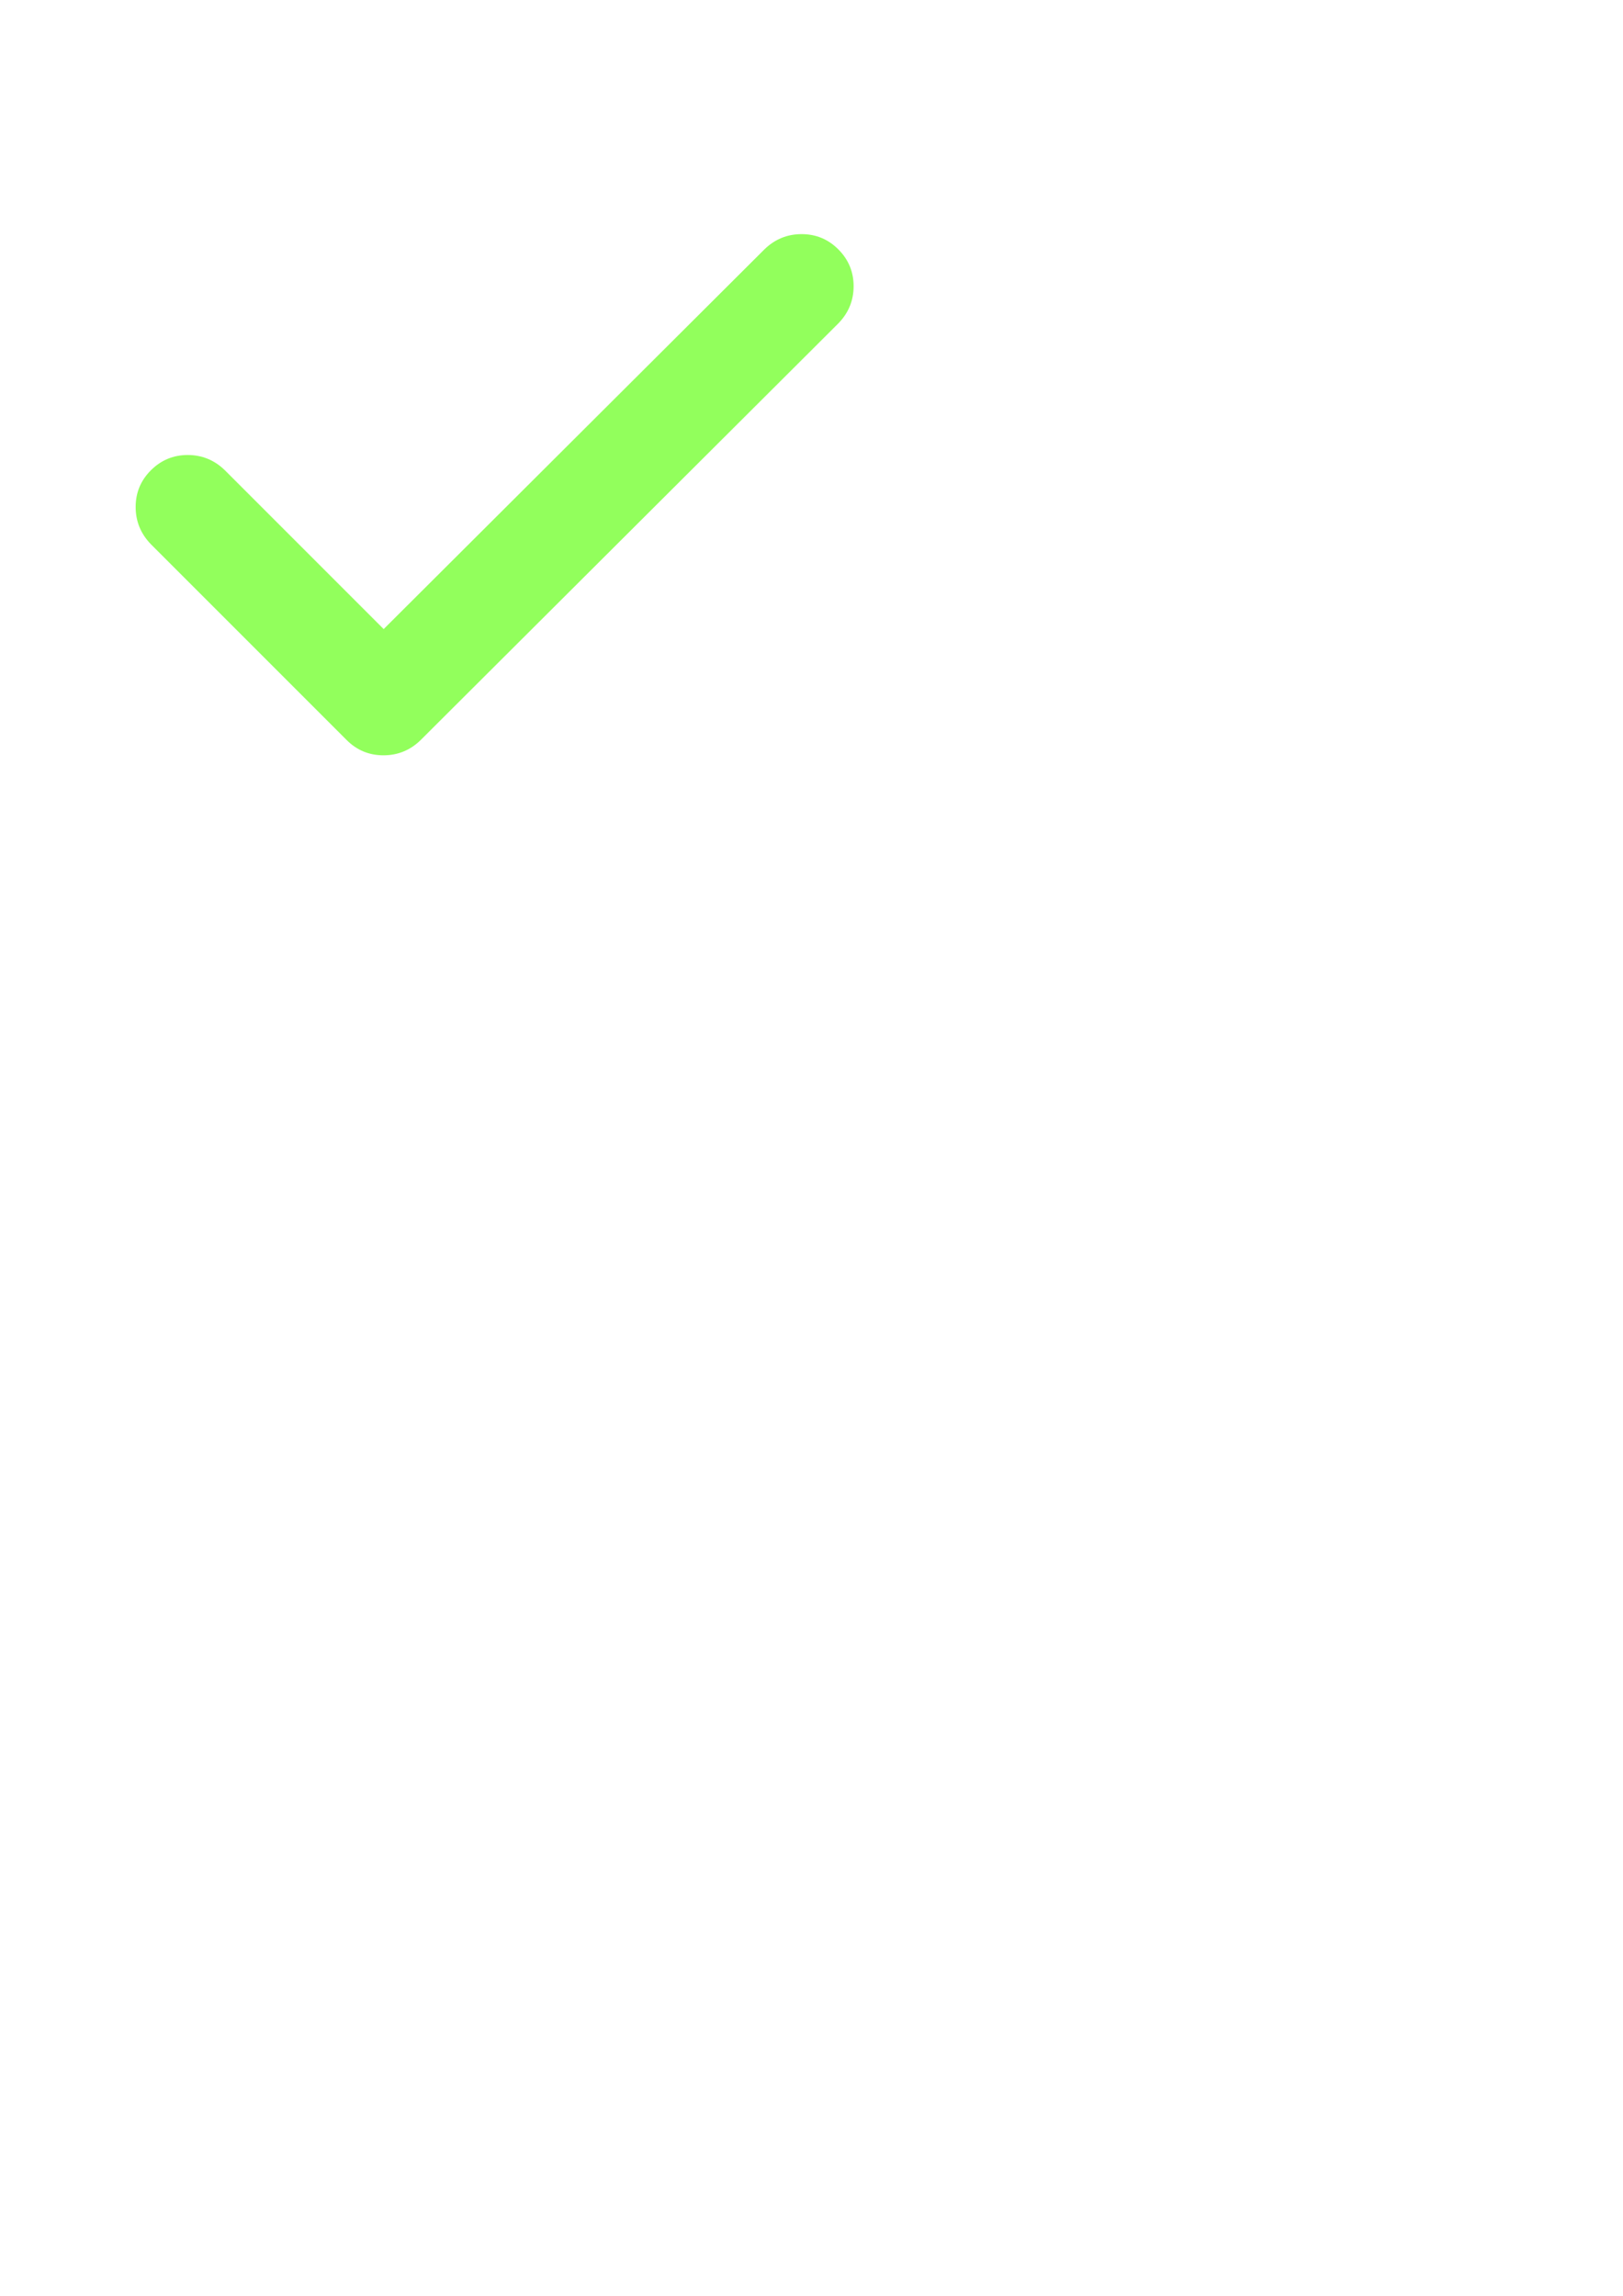 <?xml version="1.0" encoding="UTF-8" standalone="no"?>
<!-- Created with Inkscape (http://www.inkscape.org/) -->

<svg
   width="210mm"
   height="297mm"
   viewBox="0 0 210 297"
   version="1.1"
   id="svg5"
   xml:space="preserve"
   inkscape:version="1.2 (dc2aedaf03, 2022-05-15)"
   sodipodi:docname="icon.svg"
   xmlns:inkscape="http://www.inkscape.org/namespaces/inkscape"
   xmlns:sodipodi="http://sodipodi.sourceforge.net/DTD/sodipodi-0.dtd"
   xmlns="http://www.w3.org/2000/svg"
   xmlns:svg="http://www.w3.org/2000/svg"><sodipodi:namedview
     id="namedview7"
     pagecolor="#ffffff"
     bordercolor="#000000"
     borderopacity="0.25"
     inkscape:showpageshadow="2"
     inkscape:pageopacity="0.0"
     inkscape:pagecheckerboard="0"
     inkscape:deskcolor="#d1d1d1"
     inkscape:document-units="mm"
     showgrid="false"
     inkscape:zoom="1.829812"
     inkscape:cx="408.78516"
     inkscape:cy="262.86853"
     inkscape:window-width="3840"
     inkscape:window-height="2054"
     inkscape:window-x="-11"
     inkscape:window-y="-11"
     inkscape:window-maximized="1"
     inkscape:current-layer="layer3" /><defs
     id="defs2" /><g
     inkscape:label="Icon"
     inkscape:groupmode="layer"
     id="layer1"><path
       d="M 49.643,81.383 98.907,32.26 q 2.021,-1.971 4.811,-1.971 2.79,0 4.76,1.978 1.971,1.979 1.971,4.757 0,2.78 -1.971,4.807 L 54.429,95.74 q -2.021,1.971 -4.811,1.971 -2.79,0 -4.76,-1.971 L 19.522,70.404 Q 17.552,68.368 17.552,65.586 q 0,-2.783 1.978,-4.753 1.979,-1.971 4.757,-1.971 2.78,0 4.807,1.971 z"
       id="path1623"
       style="display:inline;fill:#92ff5c;fill-opacity:1;stroke-width:0.141" /></g><g
     inkscape:groupmode="layer"
     id="layer3"
     inkscape:label="Background"
     style="display:none"><rect
       style="display:inline;fill:#070907;fill-opacity:1;stroke:#323338;stroke-width:0;stroke-linecap:round;paint-order:markers stroke fill"
       id="rect184"
       width="128"
       height="128"
       x="5e-07"
       y="5e-07"
       rx="0"
       ry="0"
       inkscape:export-filename="check_icon.png"
       inkscape:export-xdpi="50.799999"
       inkscape:export-ydpi="50.799999" /><rect
       style="display:inline;fill:#373737;fill-opacity:1;stroke:#323338;stroke-width:0;stroke-linecap:round;paint-order:markers stroke fill"
       id="rect7761"
       width="85.333"
       height="128"
       x="42.667"
       y="5e-07"
       ry="0"
       rx="0" /><rect
       style="display:inline;fill:#1c1c1c;fill-opacity:1;stroke:#323338;stroke-width:0;stroke-linecap:round;paint-order:markers stroke fill"
       id="rect4803"
       width="42.667"
       height="128"
       x="42.667"
       y="5e-07" /></g><g
     inkscape:groupmode="layer"
     id="layer2"
     inkscape:label="Mask"
     style="display:none"><rect
       style="display:inline;fill:#000000;fill-opacity:1;stroke:#323338;stroke-width:0;stroke-linecap:round;paint-order:markers stroke fill"
       id="rect184-0-9"
       width="128"
       height="128"
       x="5e-07"
       y="5e-07"
       rx="0"
       ry="0" /><rect
       style="display:inline;fill:#ffffff;fill-opacity:1;stroke:#323338;stroke-width:0;stroke-linecap:round;paint-order:markers stroke fill"
       id="rect184-0"
       width="128"
       height="128"
       x="5e-07"
       y="5e-07"
       rx="40"
       ry="40"
       inkscape:export-filename="border_mask.png"
       inkscape:export-xdpi="50.799999"
       inkscape:export-ydpi="50.799999" /></g></svg>

